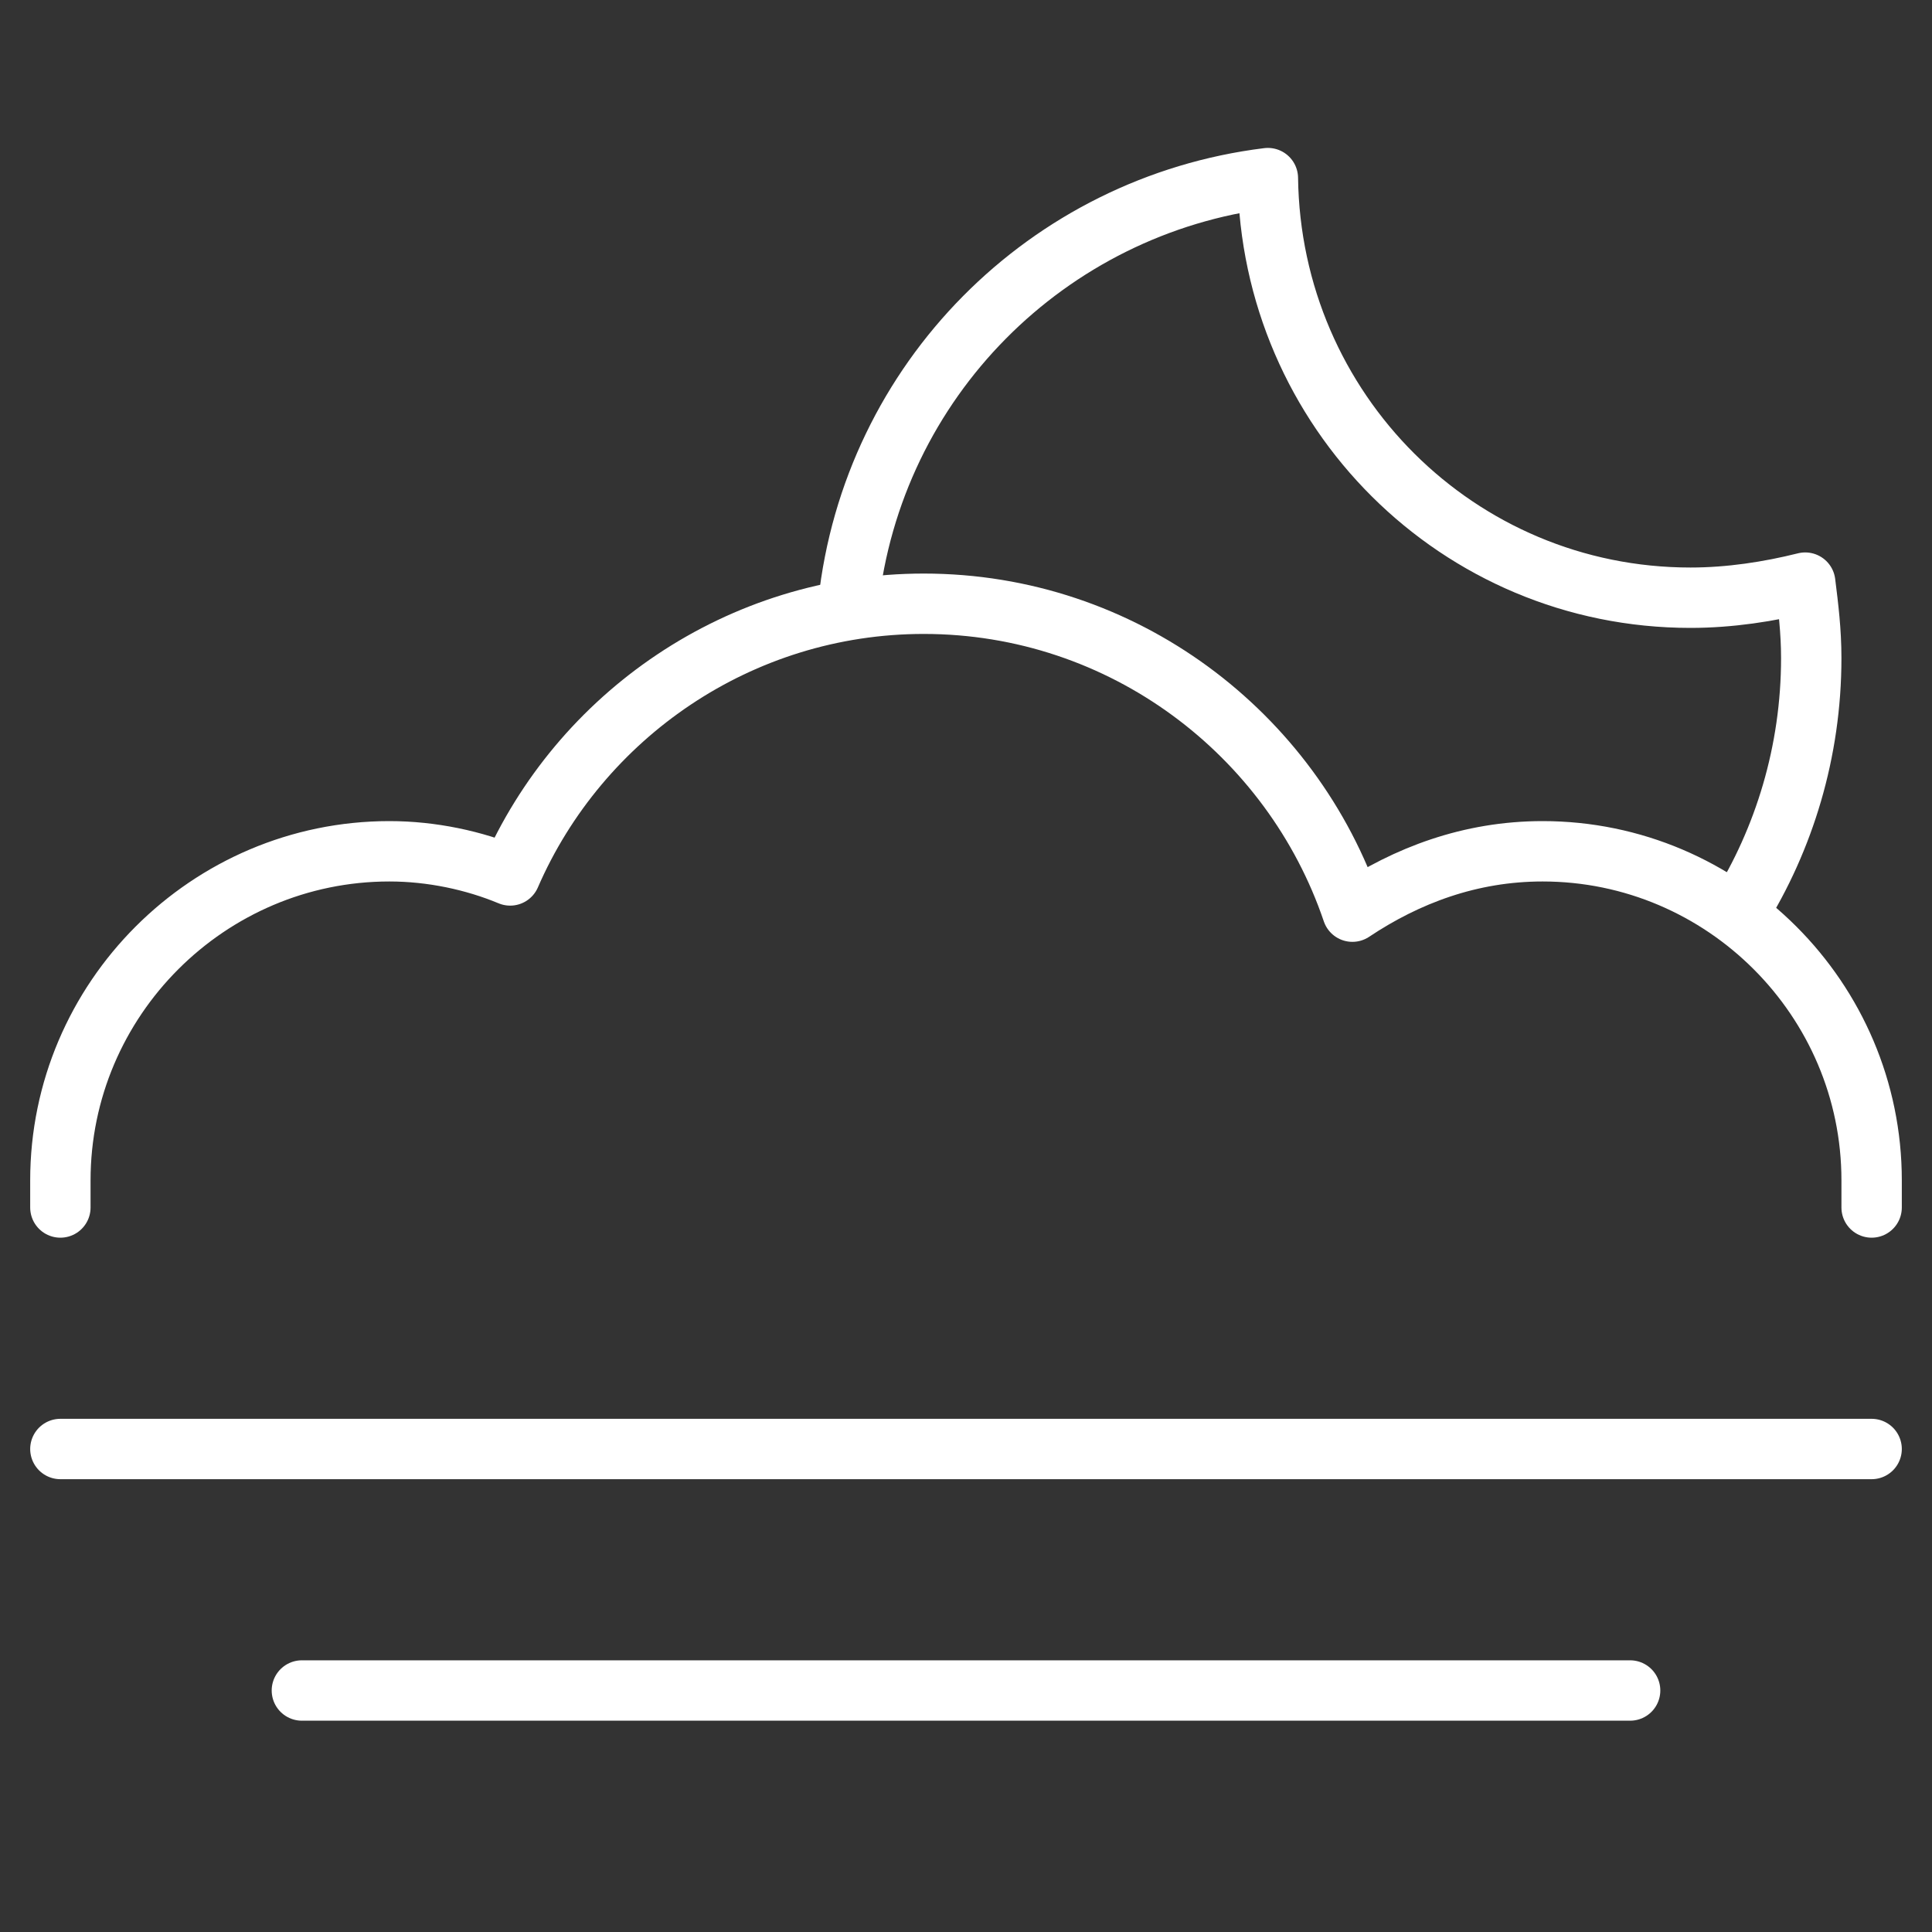 <svg xmlns="http://www.w3.org/2000/svg" xmlns:xlink="http://www.w3.org/1999/xlink" x="0px" y="0px" width="64px" height="64px" viewBox="0 0 64 64"><rect x="0" y="0" width="64" height="64" fill="#333333" stroke="none"/><g stroke-width="2" transform="translate(0, 0)"><path data-cap="butt" data-color="color-2" fill="none" stroke="#ffffff" stroke-width="2" stroke-miterlimit="10" d="M57.6,30.2
	c1.5-2.4,2.4-5.3,2.4-8.4c0-0.9-0.1-1.7-0.2-2.5c-1.2,0.3-2.5,0.5-3.8,0.5c-7.7,0-13.9-6.2-14-13.9c-7.3,0.9-13.1,6.7-13.9,14.1" stroke-linejoin="round" stroke-linecap="round"></path>
<line data-color="color-2" fill="none" stroke="#ffffff" stroke-width="2" stroke-linecap="round" stroke-miterlimit="10" x1="2" y1="48" x2="62" y2="48" stroke-linejoin="round"></line>
<line data-color="color-2" fill="none" stroke="#ffffff" stroke-width="2" stroke-linecap="round" stroke-miterlimit="10" x1="10" y1="56" x2="54" y2="56" stroke-linejoin="round"></line>
<path fill="none" stroke="#ffffff" stroke-width="2" stroke-linecap="round" stroke-miterlimit="10" d="M2,40c0-0.3,0-0.6,0-0.9
	c0-6,4.9-10.9,10.9-10.9c1.4,0,2.8,0.3,4,0.8c2.3-5.3,7.6-9,13.7-9c6.6,0,12.2,4.3,14.2,10.2c1.8-1.2,3.9-2,6.3-2
	c6,0,10.9,4.9,10.9,10.9c0,0.3,0,0.6,0,0.9" stroke-linejoin="round"></path></g></svg>